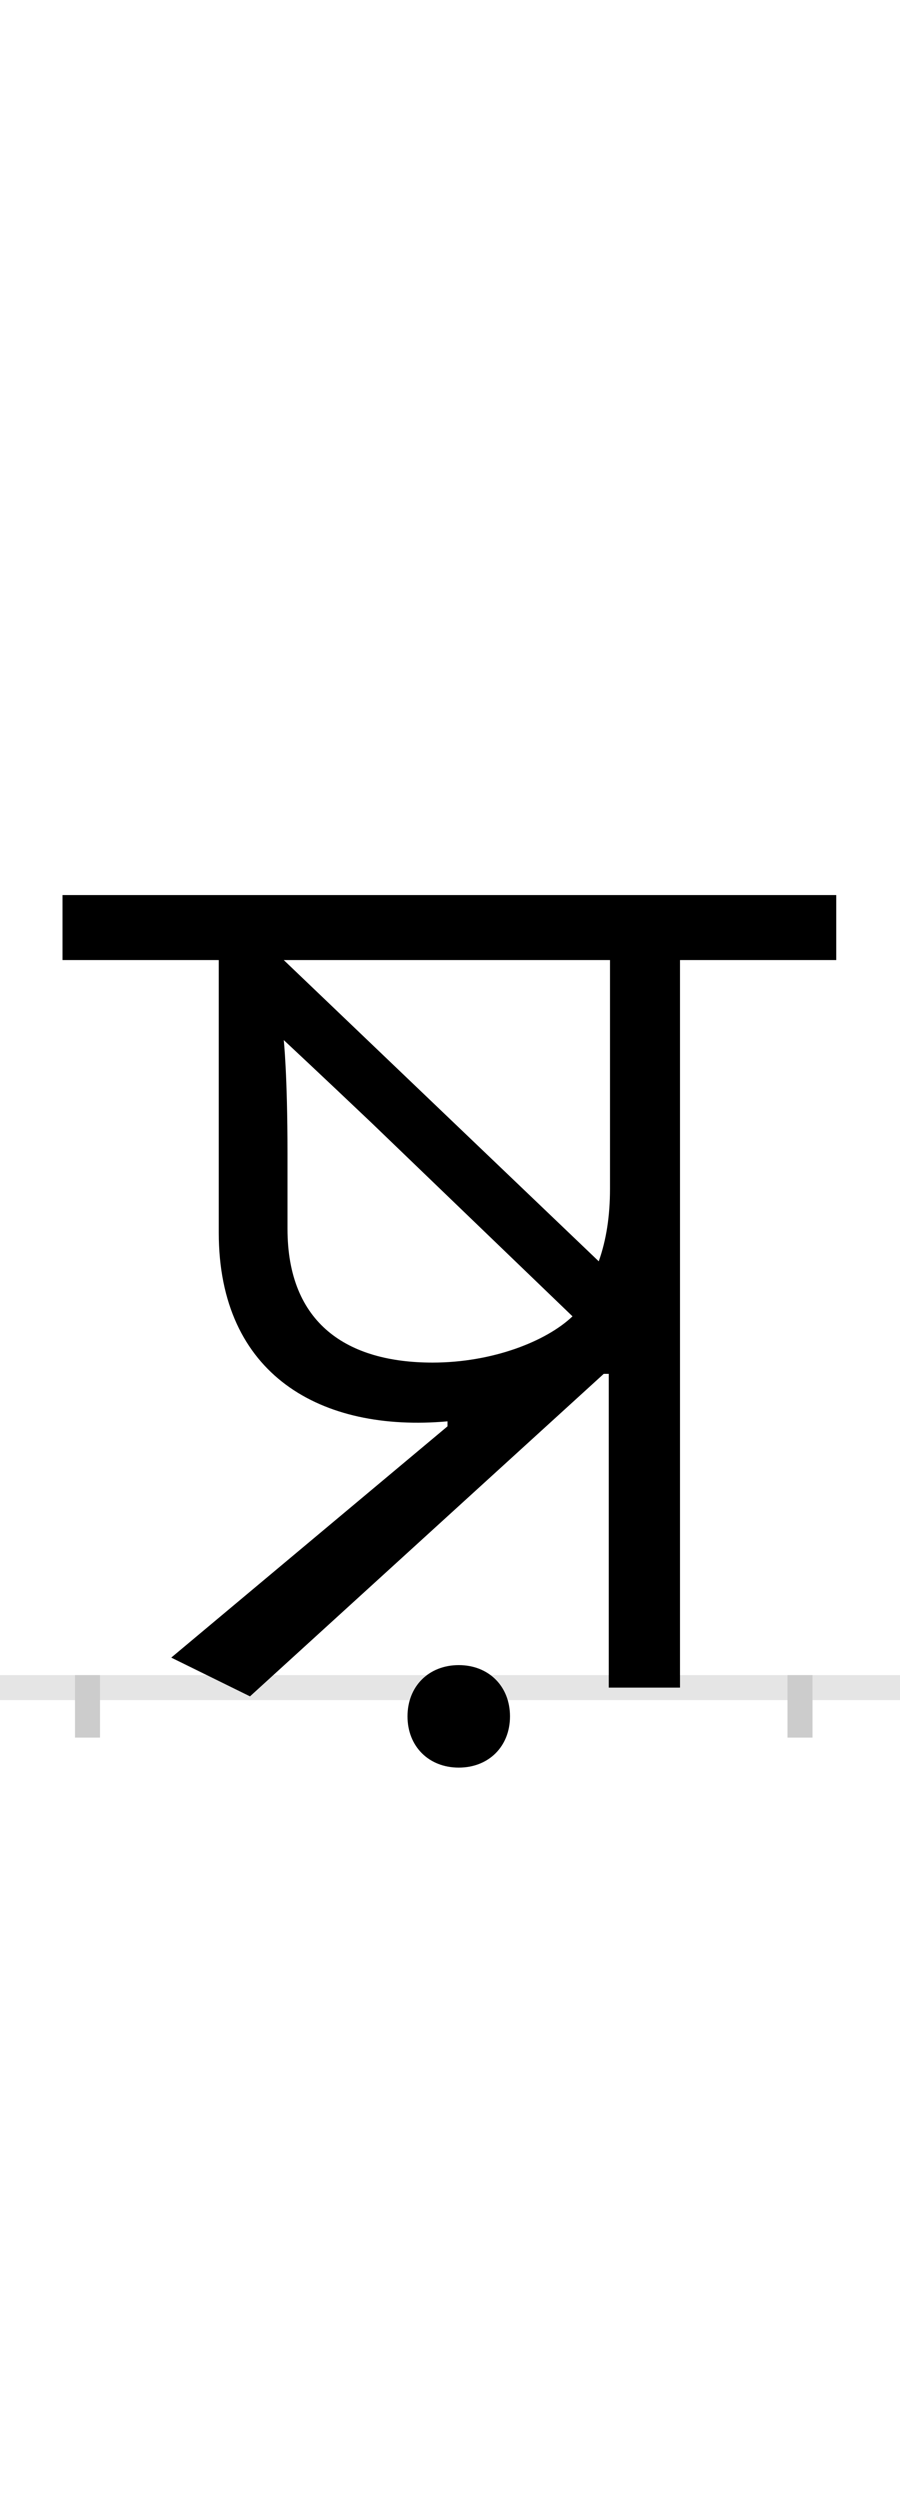 <?xml version="1.0" encoding="UTF-8"?>
<svg height="200.0" version="1.1" width="72.0" xmlns="http://www.w3.org/2000/svg" xmlns:xlink="http://www.w3.org/1999/xlink">
 <rect width="100%" height="100%" fill="#808080" stroke="none"/>
 <path d="M0,0 l72,0 l0,200 l-72,0 Z M0,0" fill="rgb(255,255,255)" transform="matrix(1,0,0,-1,0.0,200.0)"/>
 <path d="M0,0 l72,0" fill="none" stroke="rgb(229,229,229)" stroke-width="2" transform="matrix(1,0,0,-1,0.0,135.0)"/>
 <path d="M0,1 l0,-5" fill="none" stroke="rgb(204,204,204)" stroke-width="2" transform="matrix(1,0,0,-1,7.0,135.0)"/>
 <path d="M0,1 l0,-5" fill="none" stroke="rgb(204,204,204)" stroke-width="2" transform="matrix(1,0,0,-1,64.0,135.0)"/>
 <path d="M288,209 l-221,-185 l63,-31 l283,258 l4,0 l0,-251 l57,0 l0,582 l125,0 l0,52 l-619,0 l0,-52 l125,0 l0,-218 c0,-114,82,-160,183,-151 Z M276,260 c-68,0,-116,31,-116,107 l0,60 c0,64,-3,91,-3,91 c0,0,30,-28,70,-66 l161,-155 c-21,-20,-64,-37,-112,-37 Z M418,399 c0,-22,-3,-41,-9,-58 l-252,241 l261,0 Z M256,-23 c0,-24,17,-41,41,-41 c24,0,41,17,41,41 c0,24,-17,41,-41,41 c-24,0,-41,-17,-41,-41 Z M256,-23" fill="rgb(0,0,0)" transform="matrix(0.1,0.0,0.0,-0.1,7.0,135.0)"/>
</svg>